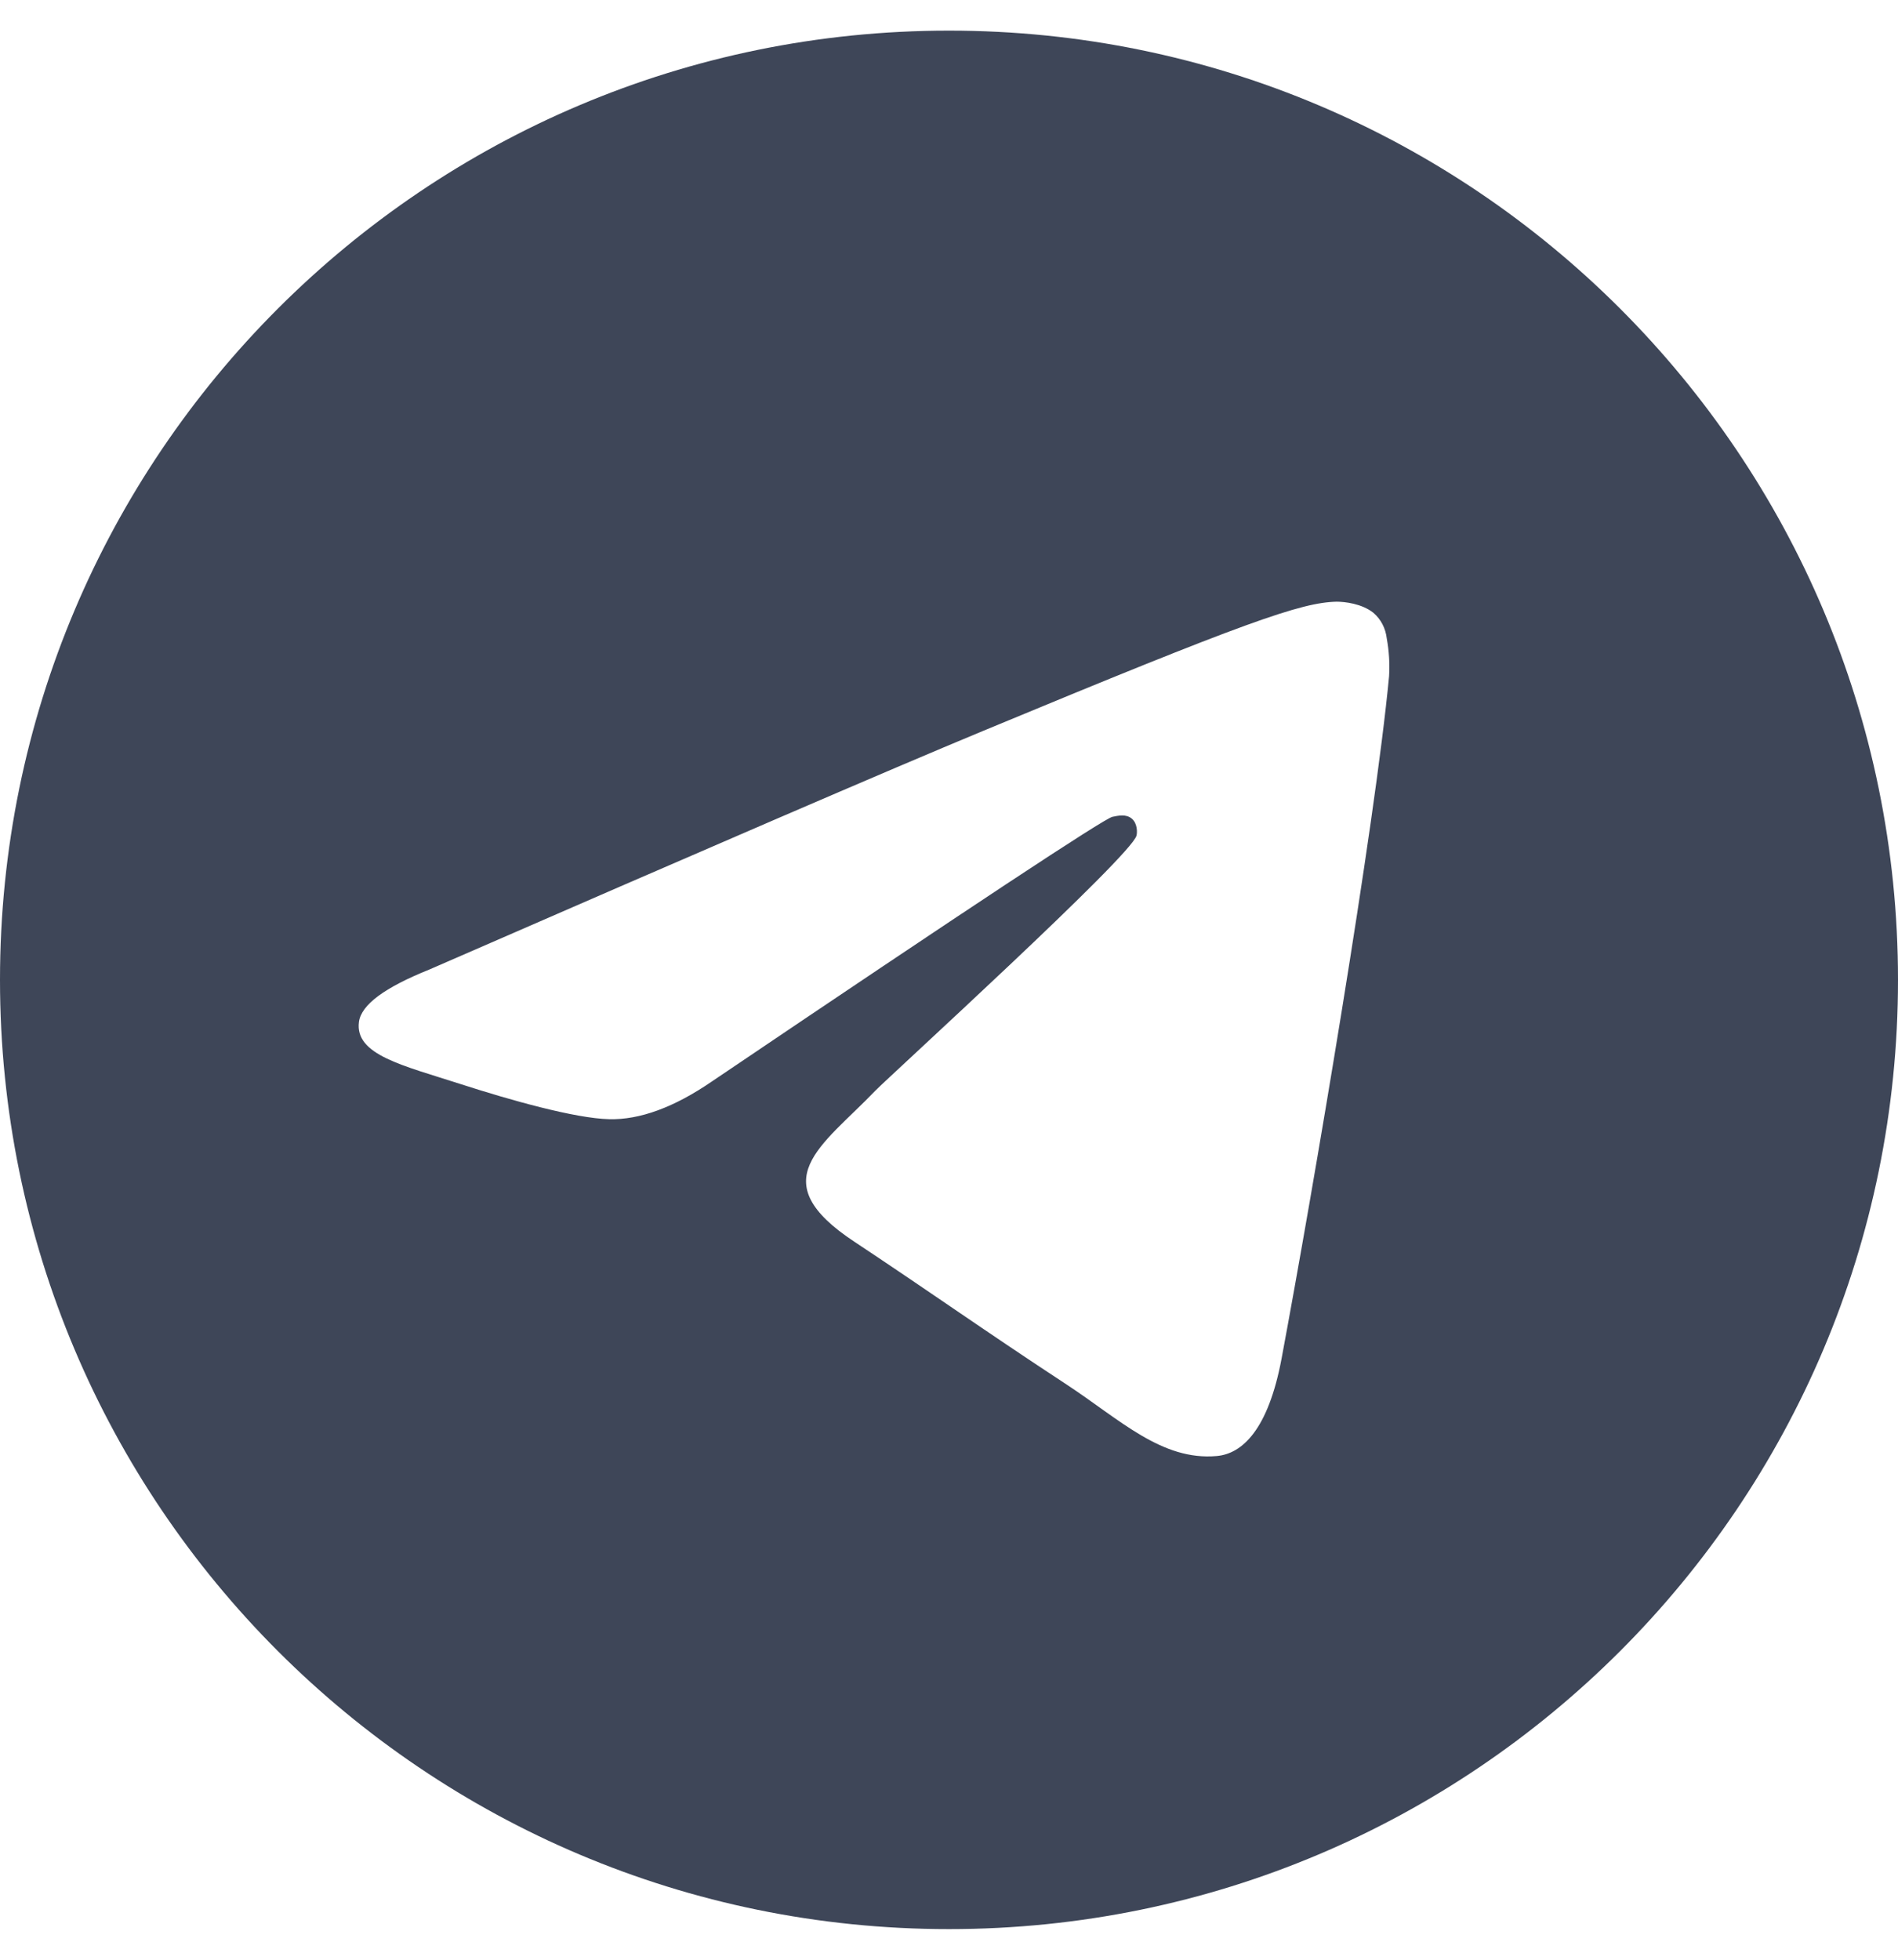 <?xml version="1.0" encoding="utf-8"?>
<!-- Generator: Adobe Illustrator 25.0.1, SVG Export Plug-In . SVG Version: 6.00 Build 0)  -->
<svg version="1.1" id="圖層_1" xmlns="http://www.w3.org/2000/svg" xmlns:xlink="http://www.w3.org/1999/xlink" x="0px" y="0px"
	 viewBox="0 0 496 512" style="enable-background:new 0 0 496 512;" xml:space="preserve">
<style type="text/css">
	.st0{fill:#3E4658;}
</style>
<path class="st0" d="M248,8C111,8,0,119,0,256s111,248,248,248s248-111,248-248S385,8,248,8z M363,176.7
	c-3.7,39.2-19.9,134.4-28.1,178.3c-3.5,18.6-10.3,24.8-16.9,25.4c-14.4,1.3-25.3-9.5-39.3-18.7c-21.8-14.3-34.2-23.2-55.3-37.2
	c-24.5-16.1-8.6-25,5.3-39.5c3.7-3.8,67.1-61.5,68.3-66.7c0.2-0.7,0.3-3.1-1.2-4.4s-3.6-0.8-5.1-0.5c-2.2,0.5-37.1,23.5-104.6,69.1
	c-9.9,6.8-18.9,10.1-26.9,9.9c-8.9-0.2-25.9-5-38.6-9.1c-15.5-5-27.9-7.7-26.8-16.3c0.6-4.5,6.7-9,18.4-13.7
	c72.3-31.5,120.5-52.3,144.6-62.3c68.9-28.6,83.2-33.6,92.5-33.8c2.1,0,6.6,0.5,9.6,2.9c2,1.7,3.2,4.1,3.5,6.7
	C363,170.1,363.2,173.4,363,176.7z"/>
</svg>
